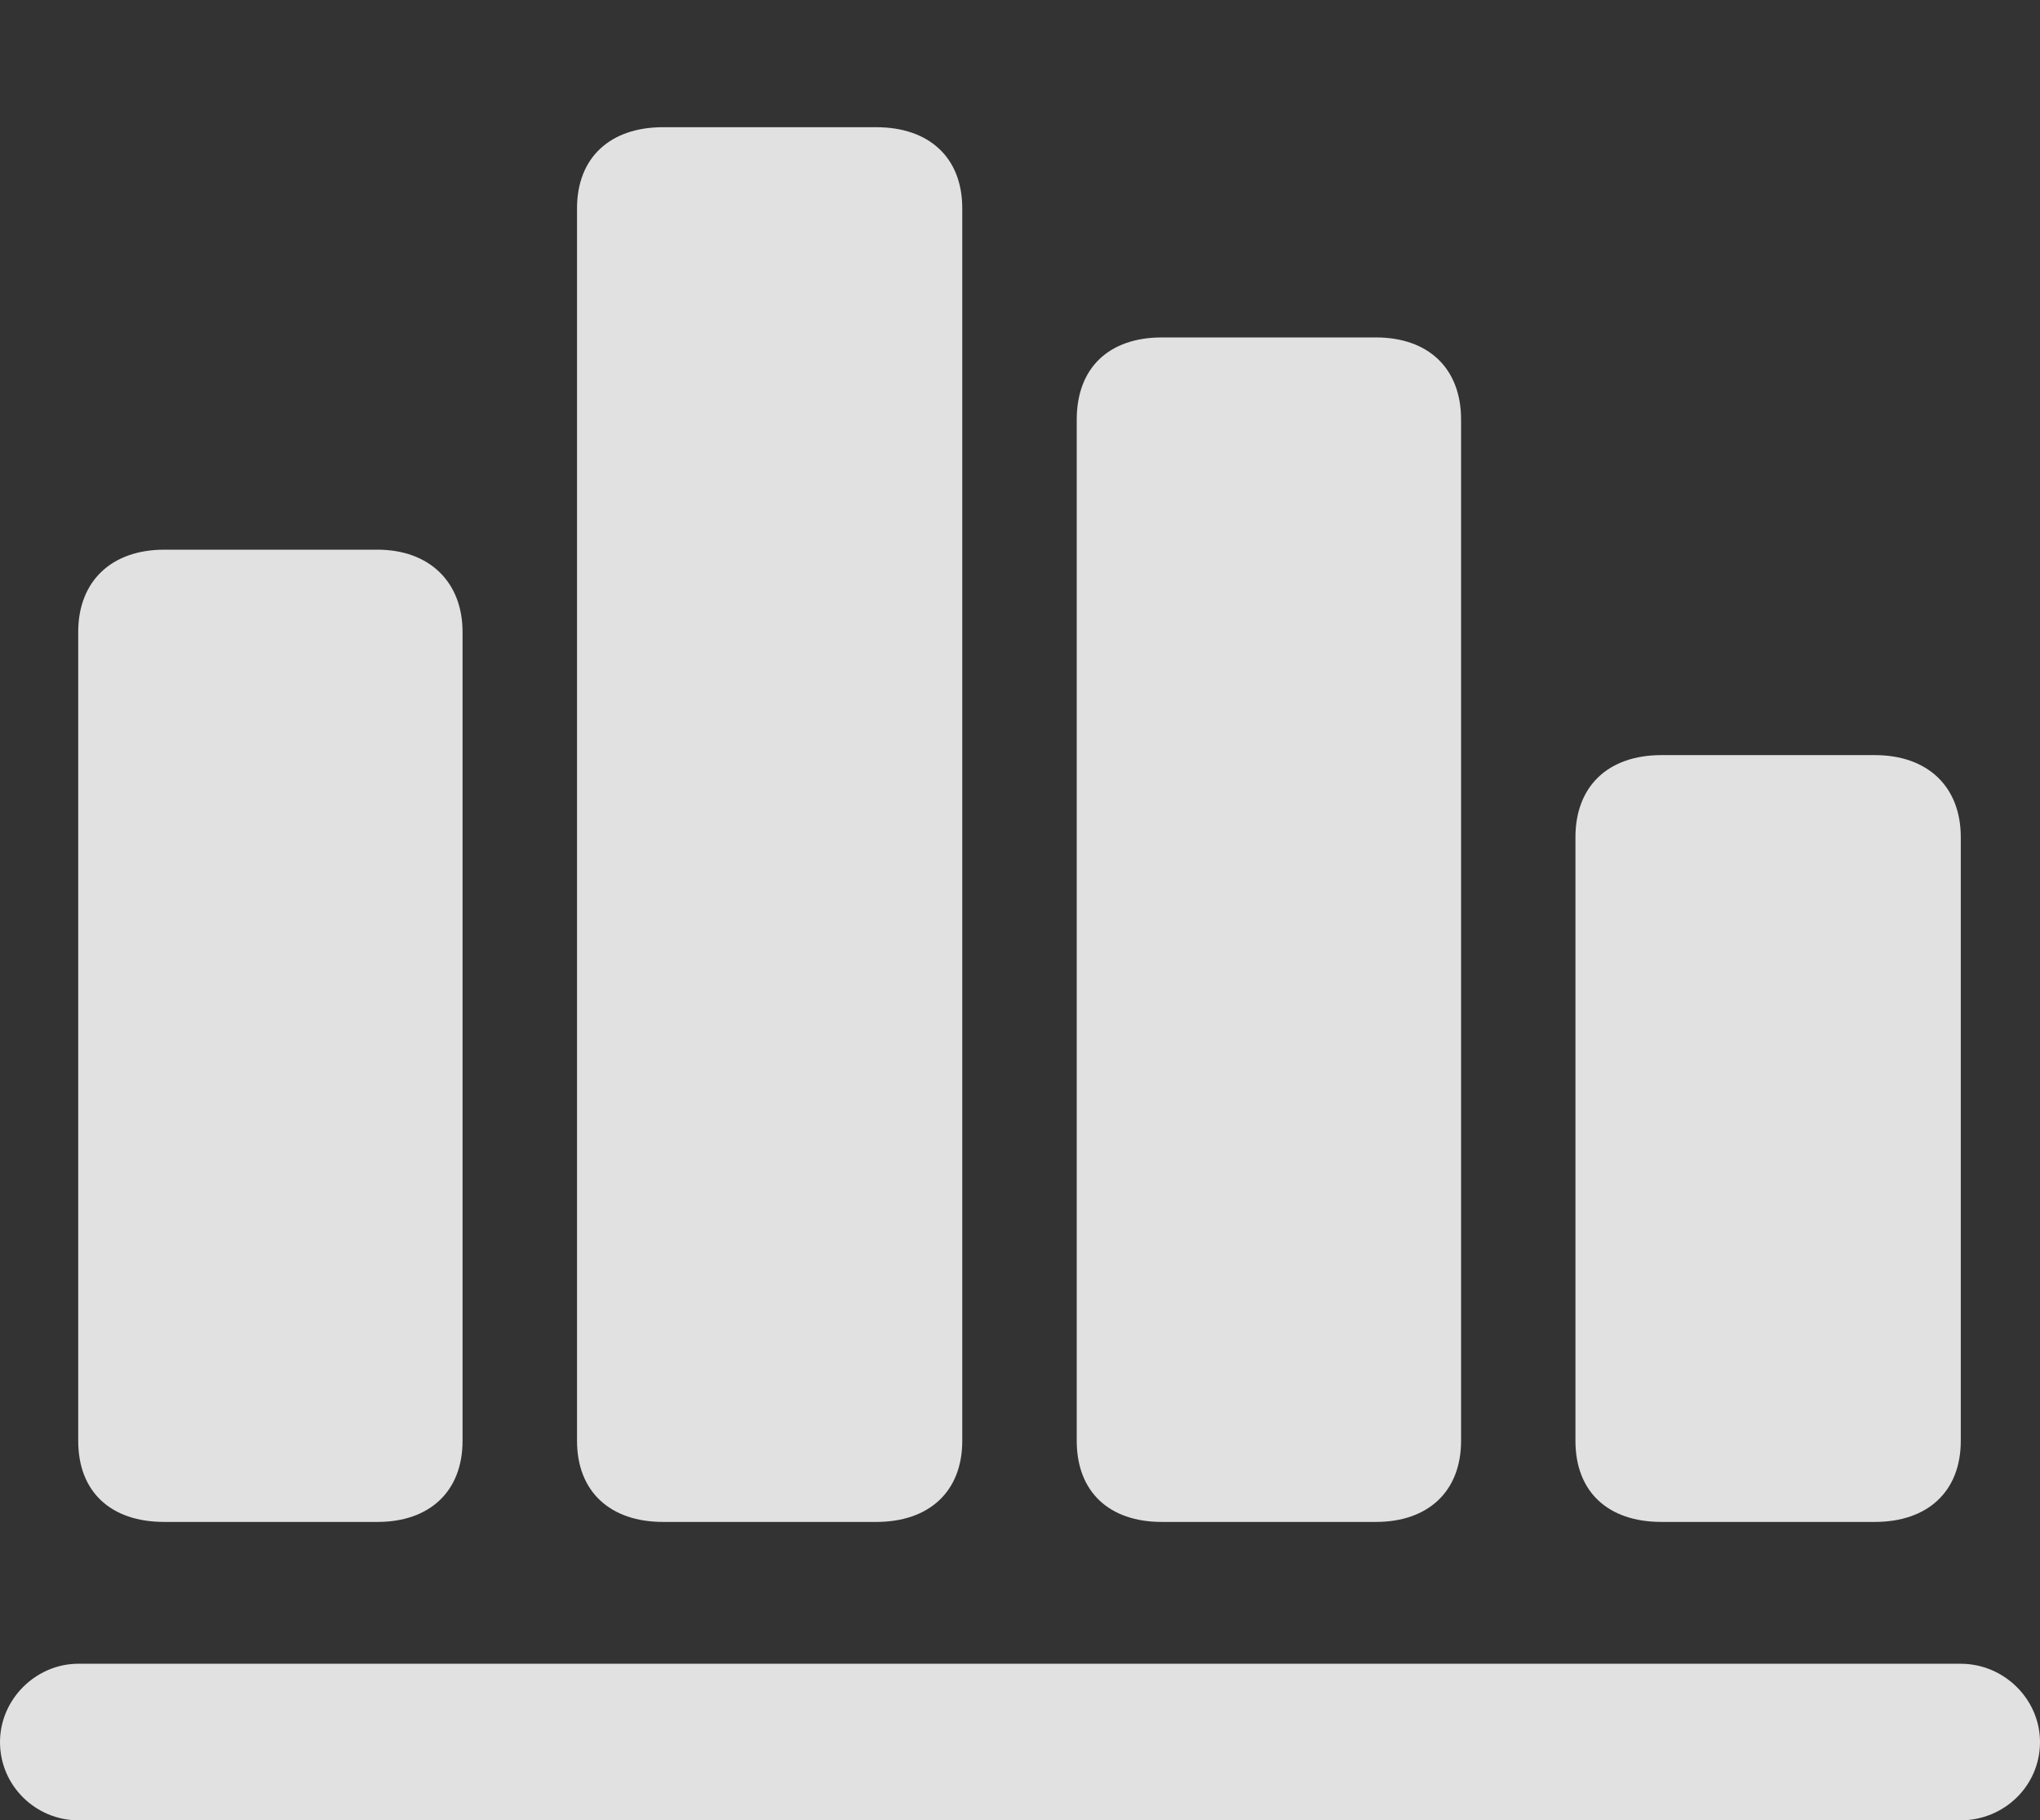 <?xml version="1.0" encoding="UTF-8"?>
<!--Generator: Apple Native CoreSVG 175.5-->
<!DOCTYPE svg
PUBLIC "-//W3C//DTD SVG 1.1//EN"
       "http://www.w3.org/Graphics/SVG/1.1/DTD/svg11.dtd">
<svg version="1.1" xmlns="http://www.w3.org/2000/svg" xmlns:xlink="http://www.w3.org/1999/xlink" width="20.371" height="18.174">
 <rect width="100%" height="100%" fill="#333333" stroke="none"/>
 <g>
  <rect height="18.174" opacity="0" width="20.371" x="0" y="0"/>
  <path d="M0 17.393C0 17.832 0.361 18.174 0.781 18.174L19.58 18.174C20.01 18.174 20.371 17.832 20.371 17.393C20.371 16.963 20.01 16.611 19.58 16.611L0.781 16.611C0.361 16.611 0 16.963 0 17.393ZM0.781 14.385C0.781 14.893 1.104 15.195 1.641 15.195L3.77 15.195C4.287 15.195 4.619 14.893 4.619 14.385L4.619 6.309C4.619 5.811 4.287 5.488 3.77 5.488L1.641 5.488C1.104 5.488 0.781 5.811 0.781 6.309ZM5.762 14.385C5.762 14.893 6.094 15.195 6.621 15.195L8.75 15.195C9.277 15.195 9.609 14.893 9.609 14.385L9.609 2.08C9.609 1.572 9.277 1.27 8.75 1.27L6.621 1.27C6.094 1.27 5.762 1.572 5.762 2.08ZM10.752 14.385C10.752 14.893 11.074 15.195 11.602 15.195L13.74 15.195C14.258 15.195 14.59 14.893 14.59 14.385L14.59 4.189C14.59 3.672 14.258 3.369 13.74 3.369L11.602 3.369C11.074 3.369 10.752 3.672 10.752 4.189ZM15.732 14.385C15.732 14.893 16.055 15.195 16.592 15.195L18.721 15.195C19.248 15.195 19.58 14.893 19.58 14.385L19.58 8.359C19.58 7.852 19.248 7.539 18.721 7.539L16.592 7.539C16.055 7.539 15.732 7.852 15.732 8.359Z" fill="#ffffff" fill-opacity="0.85"/>
 </g>
</svg>

